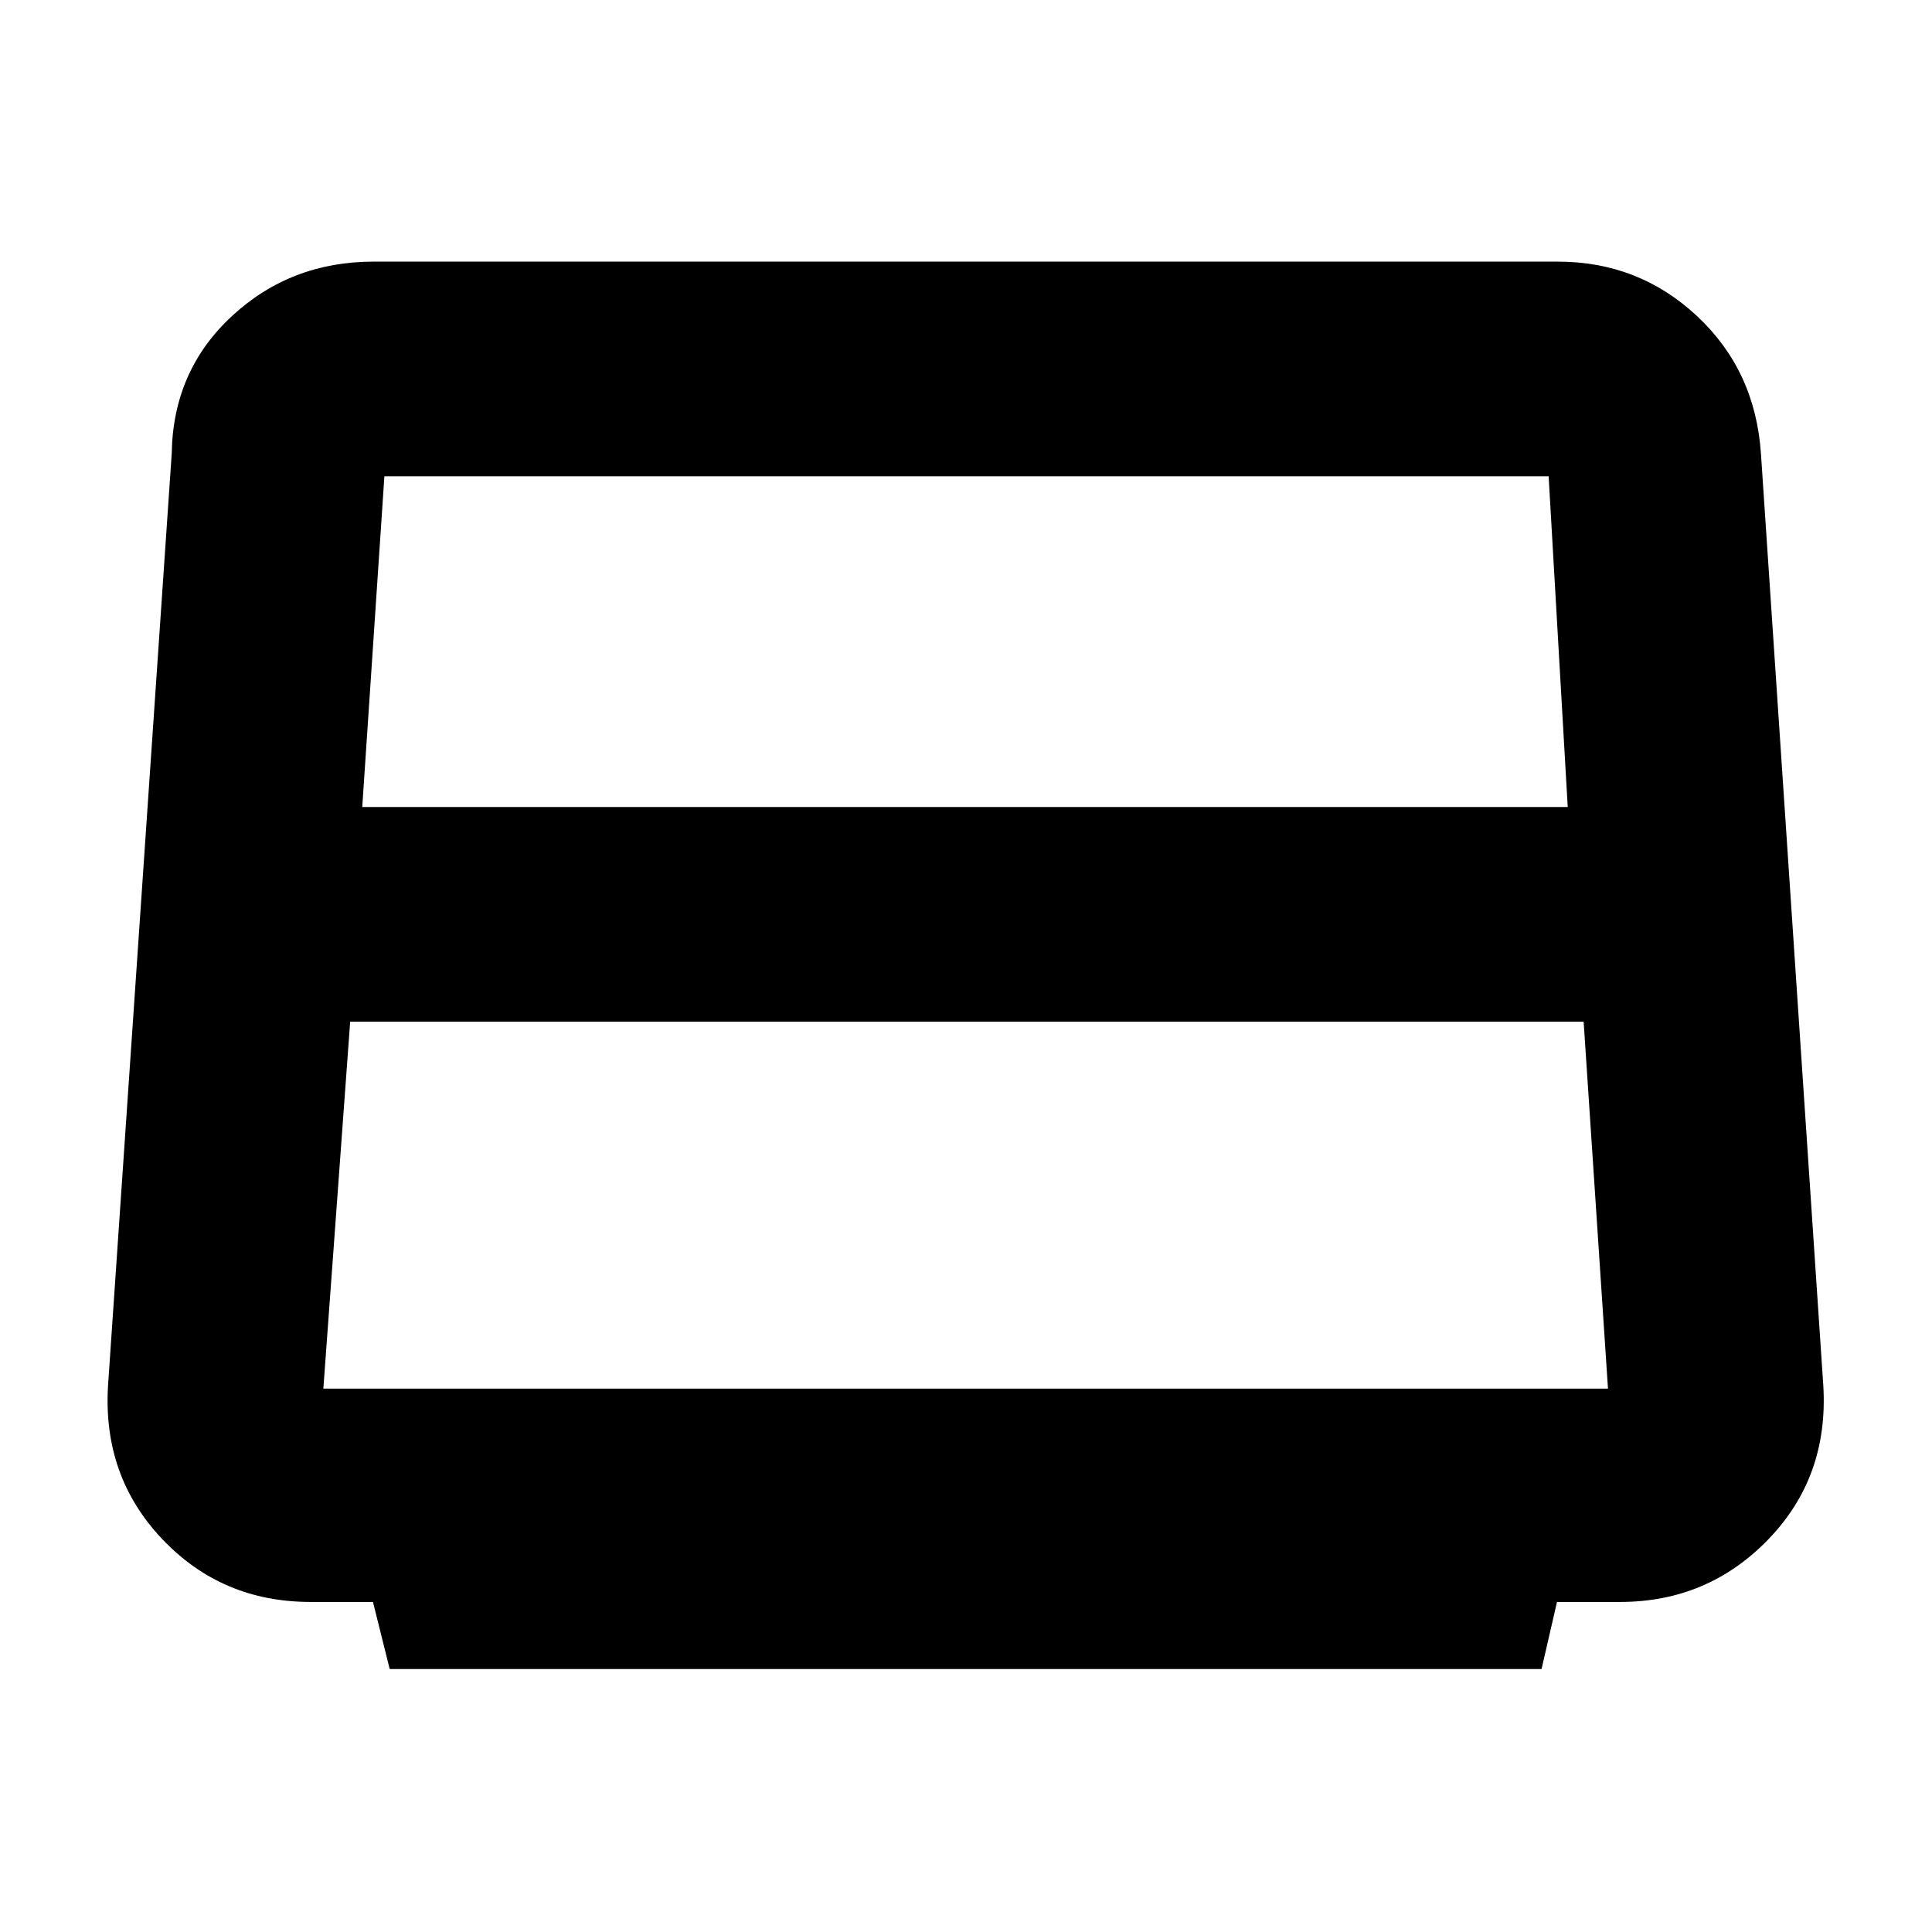 <svg xmlns="http://www.w3.org/2000/svg" height="40" viewBox="0 -960 960 960" width="40"><path d="M180-559h599l-9.49-164.33H190h1L180-559Zm-19.33 289H799l-12.1-182.33H174L160.67-270Zm32.97 139.33L185.33-164h-31q-44.08 0-73.7-31.22Q51-226.43 53.67-271.33l31.66-463.34q.63-41.12 29.86-68.22Q144.42-830 185.67-830H774q40.28 0 69.24 27.05 28.95 27.06 31.76 68.28l31 463.34q2.67 45.23-27.38 76.28Q848.57-164 805-164h-31.34l-7.67 33.33H193.64Z"/></svg>